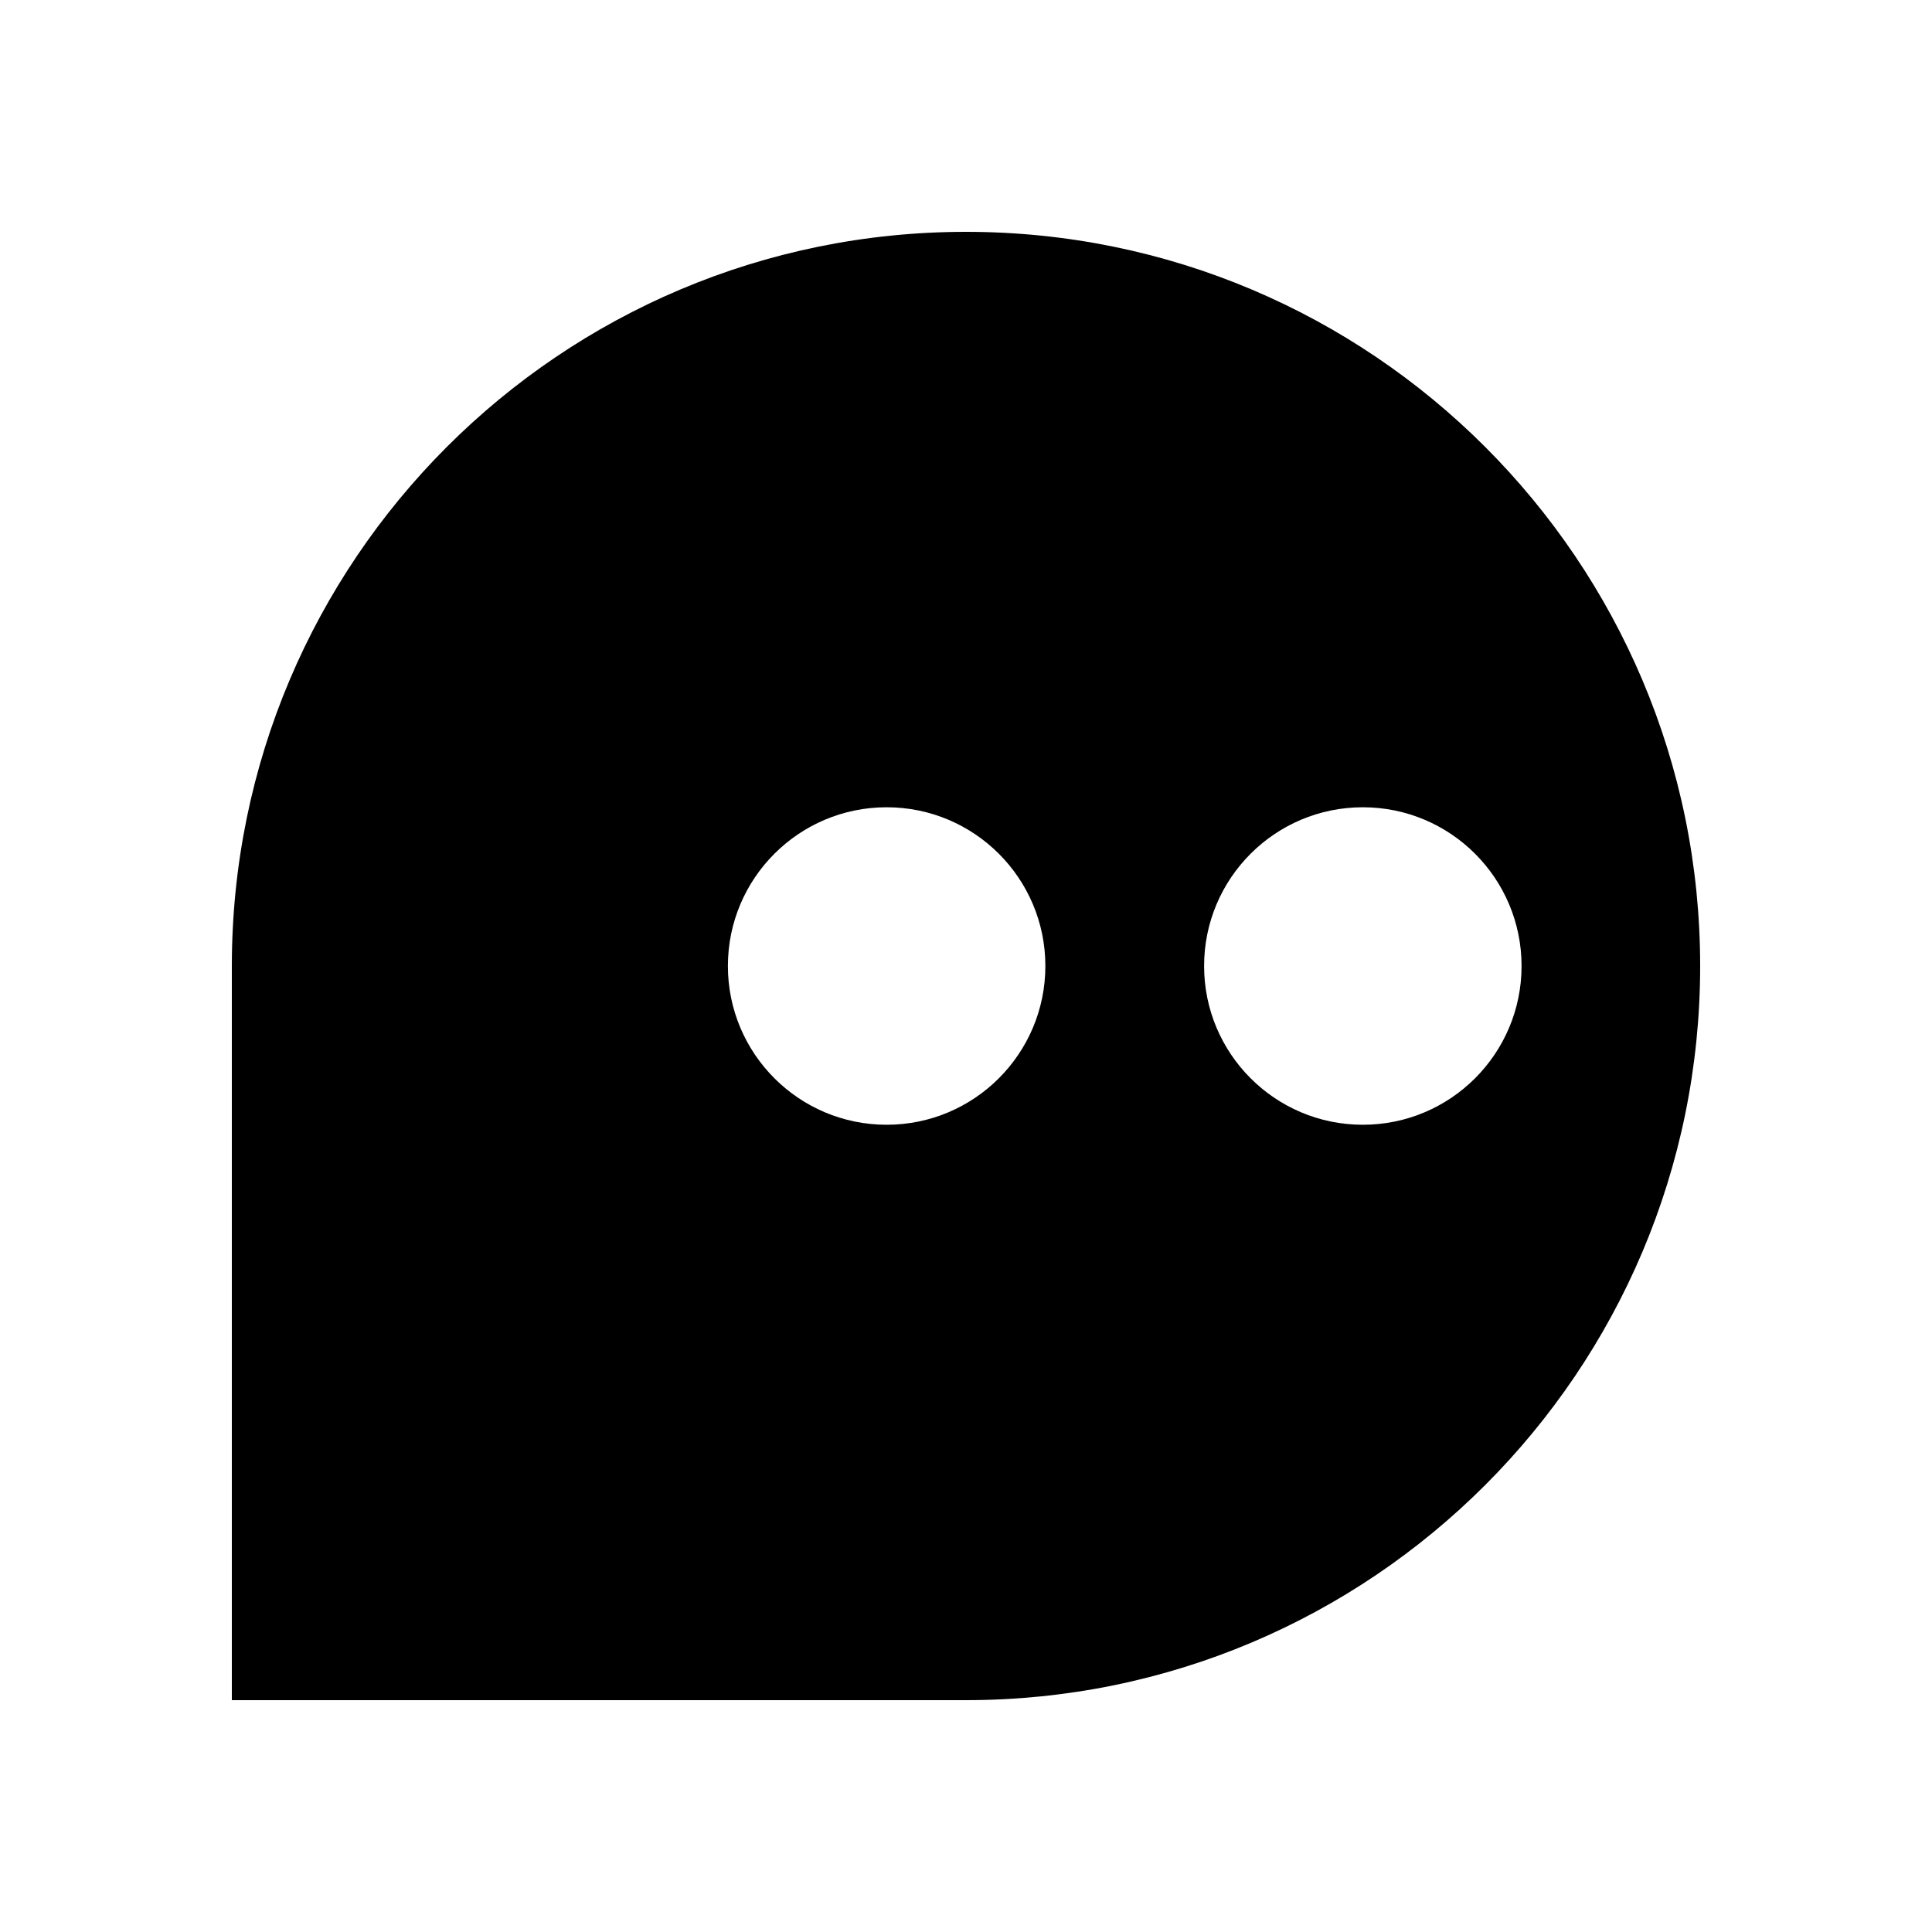 <svg width="75" height="75" viewBox="0 0 75 75" fill="none" xmlns="http://www.w3.org/2000/svg">
<path fill-rule="evenodd" clip-rule="evenodd" d="M9 37.5C9 21.76 21.76 9 37.5 9C53.24 9 66 21.76 66 37.5C66 53.24 53.24 66 37.5 66H9V37.5ZM34.419 31.338C37.822 31.338 40.581 34.097 40.581 37.5C40.581 40.904 37.822 43.663 34.419 43.663C31.016 43.663 28.257 40.904 28.257 37.5C28.257 34.097 31.016 31.338 34.419 31.338ZM59.067 37.5C59.067 34.097 56.309 31.338 52.905 31.338C49.502 31.338 46.743 34.097 46.743 37.5C46.743 40.904 49.502 43.663 52.905 43.663C56.309 43.663 59.067 40.904 59.067 37.5Z" fill="black"/>
</svg>
